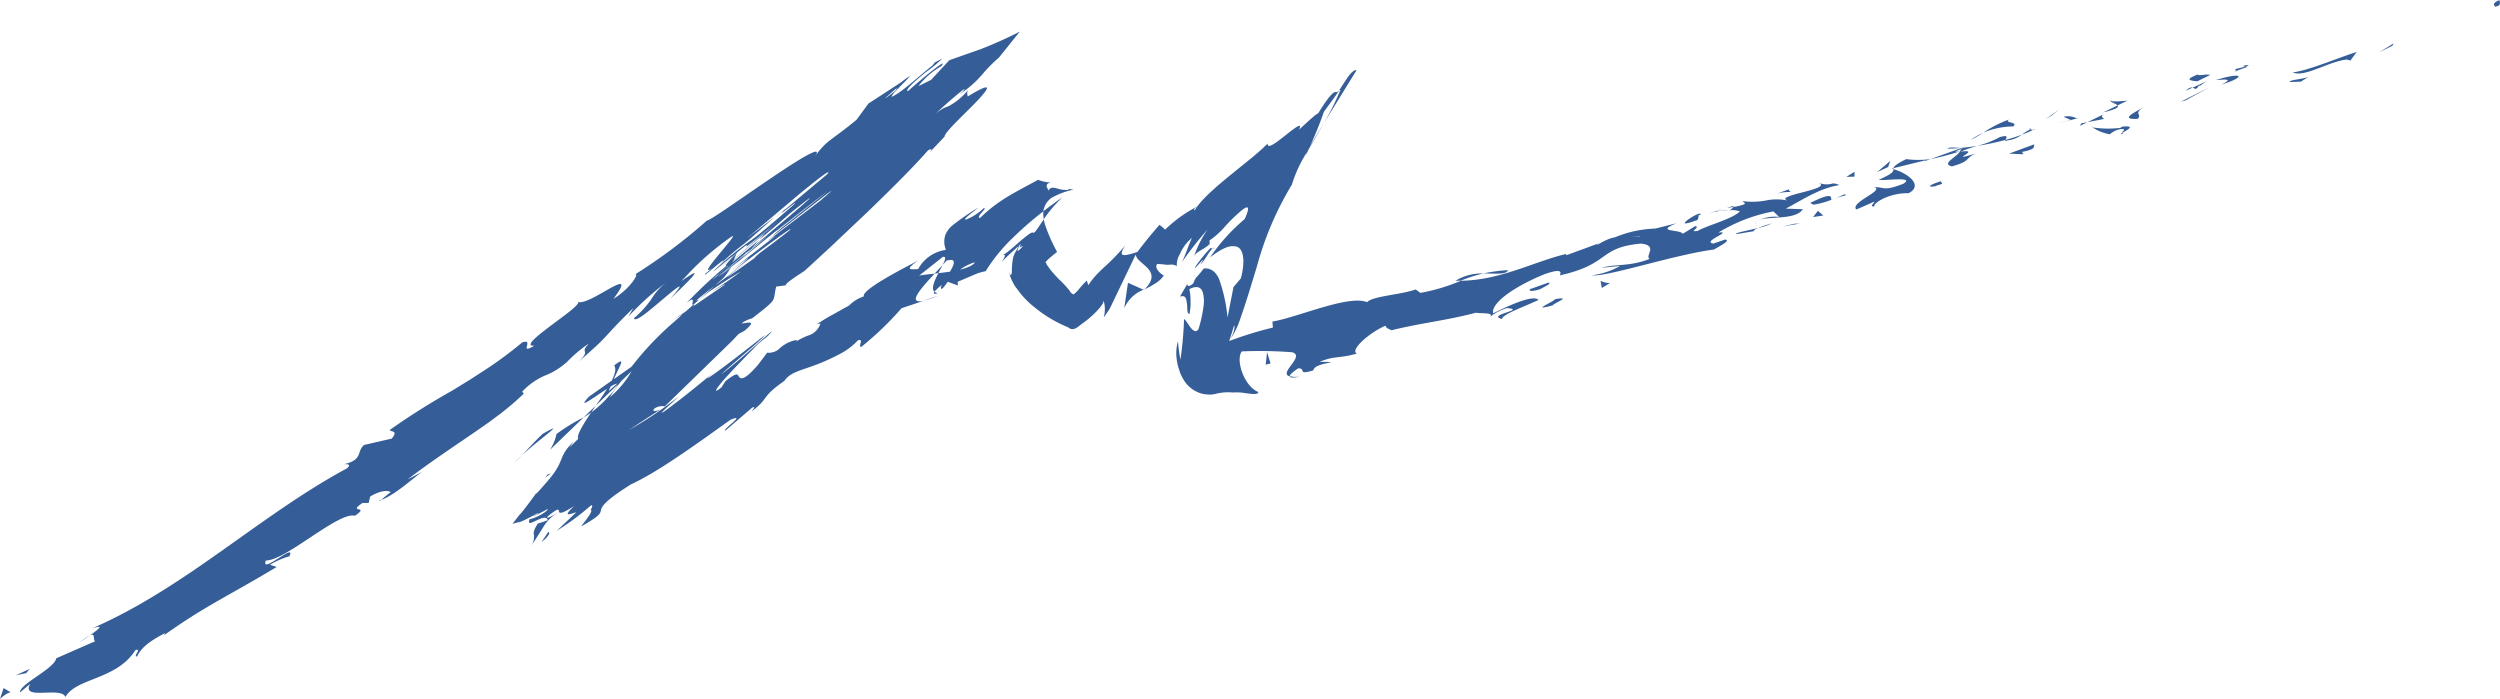 <svg xmlns="http://www.w3.org/2000/svg" width="309.52" height="86.519" viewBox="0 0 309.52 86.519">
  <path id="Sketch" d="M1232.931,710.661l.885.533c-.382,0-1.011.527-1.335.8Zm5.232.569c-1.344.045-2.608.089-1.941-1.086l-1.264,1.056c-.063-1.061,4.244-2.906,4.49-4.228l4.815-2.11c-.327-.194.092-1.094-.662-.725,1.048-.733,1.943-1.4.283-.869,11.525-5.006,20.772-14,31.532-19.8.635-.529.064-.531-.317-.531,2.346-.527,1.517-1.585,2.462-2.378l3.423-.786c.891-1.062-.186-.8-.248-1.066a86.924,86.924,0,0,1,7.689-4.849l2.232-1.37,2.245-1.456a48.215,48.215,0,0,0,4.229-3.163c.714-.239.685.052.614.343-.089.364-.245.727.894.061-2.5.167,5.938-4.832,5.419-5.421.719.246,2.483-.861,3.847-1.623,1.435-.8,2.286-1.124.534,1.234,2.106-1.29,3.194-3.162,2.7-3.038a67.049,67.049,0,0,0,8.868-6.649c.346.038,4.08-2.64,7.708-5.095,3.491-2.363,6.787-4.45,5.685-2.894,1.579-2.1,1.853-1.779,5.123-4.482l1.475-2.009,3.972-2.586c1.2-.913,1.31-.943.994-.637l0,0c.119.041-2.1,2-2.089,2.389,1.191-.519,2.978-2.221,5.069-3.9l.262-.351.971-.509a18.434,18.434,0,0,1-2.135,1.755c-1.22.992-2.614,2.241-2.145,2.3.4-.38,1.838-1.617,2.905-2.461s1.793-1.326,1.211-.625a9.326,9.326,0,0,0-2.819,2.462l1.559-.771,2.266-2.437,3.938-1.391a51.292,51.292,0,0,0,4.784-2.15l-2.589,3.226a16.914,16.914,0,0,0-2.025,2.046,13.59,13.59,0,0,1-2.887,2.521l.459-.389c.509-.588-.016-.193-.9.55s-2.147,1.862-2.637,2.39a4.215,4.215,0,0,1,1.746-1.1,7.88,7.88,0,0,0,2.417-2,.885.885,0,0,0-.009.776c2.858-1.748,2.831-1.261,1.435.249-1.292,1.44-4.373,4.19-4.317,4.726l-1.859,1.966c.473-.6.058-.391-.2-.25-1.689,1.933-4.579,4.824-7.528,7.661l-4.418,4.179-2.1,1.94-1,.916-.244.222-.053.036-.1.065c-1.015.668-2.21,1.437-2.171,1.689l-1.184.153c-.457,1.977.289,1.383-2.97,3.929a3.8,3.8,0,0,0-1.327.631c.815-.053,2.02-.486.364.919l-.723.388-.739.793-8.349,8.124v.013l0,.019.024.023a1.7,1.7,0,0,0-1.366.269c-.176.168-.123.337.147.285a.959.959,0,0,0,.347-.086c.456-.177.616-.355-3.6,2.423a44.941,44.941,0,0,0,4.417-2.829c.955-.714,1.472-1.11,1.649-1.252a.584.584,0,0,1-.051.059l1.423-1.067-1.423,1.067c-.422.449-2.9,2.564-1.626,1.71,2.416-1.767,4.181-3.256,6.2-4.893-2.219,1.867.242.1,2.456-1.6,2.281-1.741,4.385-3.455,3.629-2.775.15.016-3.424,3.023-5.3,4.71,2.234-1.574,7.969-7.066,5.781-4.741-.484.4-1.072.841-1.455,1.22-.2.264-3.734,3.744-4.628,4.986-.489.64-.456.81.384.114.131-.232.286-.477.463-.735,1.723-1.357,1.455-.674,1.75-.46.238.247.8.167,2.3-1.592l1.111-1.468a1.963,1.963,0,0,0,1.628-.609,4.077,4.077,0,0,1,2.076-.975l-.124.207a7.4,7.4,0,0,1,1.741-.831,2.334,2.334,0,0,0,1.278-1.41l-.445.089c.807-.531,1.228-.783,1.674-1.029l2.31-1.282a4.584,4.584,0,0,1,1.833-1.135c-.356-.863,5.594-3.824,6.737-4.44-1.913,1.3-.774,1.077-.02,1.067a4.611,4.611,0,0,1,3.445-2.383,2.6,2.6,0,0,1-.066-1.858,2.826,2.826,0,0,1,.918-1.207,28.78,28.78,0,0,1,3.18-2.182c-.842.7-2.1,1.568-1.5,1.482a6.909,6.909,0,0,0,2.161-1.412c.522-.035-1.1,1.146-.474,1.237,2.336-2.313,4.537-3.263,7.187-4.737a5.149,5.149,0,0,0,1.552.343c-.821.2-.384.644-.27.99.375-.655.976-.217,1.6-.126s1.15.084.791-.1a6.47,6.47,0,0,0,.729.105,9.673,9.673,0,0,0-2.646.967,2.4,2.4,0,0,0-1.1,1.726,41.338,41.338,0,0,0-3.773,3.273,21.2,21.2,0,0,0-3.377,4.141,6.54,6.54,0,0,0-1.22.351l-2.244.96.032.456-1.246-.457c-.4.512-.628.887-.786.866-.142-.022-.08-.218.048-.472a4.665,4.665,0,0,0-.915.836c-.438-.369-.02-1.342.48-2.293l1.436-.19c.552-.93.87-1.74-.44-1.357l-.471.537c.325-.643.484-1.106.023-1.008l-2.929,2.318c.434-.094,1.122-.164,1.924-.25-1.65,1.766-3.507,3.828-1.373,3.366l-2.731.919a38.393,38.393,0,0,1-5.015,4.813c-.373-.2.4-1.005-.36-.861a8.432,8.432,0,0,1-2.576,1.873,23.183,23.183,0,0,1-3,1.31c-1.795.654-2.868.86-3.549,1.858-2.994,2.074-1.823,2.12-4.077,3.793.211-.258.607-.758.056-.451l-3.277,2.808c-.259.024.2-.375.654-.775.625-.551,1.237-1.1-.067-.54-5.173,3.721-9.206,6.56-12.285,7.98-3.047,1.913-3.568,2.651-3.694,3.107s.063.678-2.489,2.11c.656-.878,1.563-1.968,1.182-2.067.234-.348.279-.553.067-.562a32.63,32.63,0,0,1-4.249,3.155l2.419-2.293c-.855.247-1.767.664-.284-.768-1.527,1-1.742.881-1.849.739a5.041,5.041,0,0,0-2.011,1.952c-.494.77-1.114,1.8-1.453,2.228a1.836,1.836,0,0,0,.327-1.43c-.033-.286.044-.632.51-1.323q.57-.166,1.215-.407c-.12-.693-1.209-.031-1.706.169-.582.283-.713.238-.536-.3.673-.093,2.236-.926,2.255-1.267q-.976.537-1.8.924c.007-.1.916-.421.49-.375-.592.339-1.633.867-2.018,1.024l.037-.024-1.081.287,1.276-1.634c-.457.587-.505.681.02.036q.922-1.187,1.805-2.422c-.525.76.12.022,1.025-1.01,2.6-2.93,1.269-2.973,3.443-5.181-.275.353-.273.45-.553.805l1.124-1.114c-.248-.387.572-1.731,1.6-3.257a13.082,13.082,0,0,0,2.213-2.059,5.5,5.5,0,0,0,1.086-1.417l-.69.665-2.027,1.954.173-.253c.424-.619.848-1.237,1.21-1.82-.129.083-.263.17-.4.261-1.5.986-3.377,2.363-1.832.7l2.81-1.974c.408-.807.584-1.477.305-1.883,1.46-1.125.839-.244-.057,1.708l2.206-1.55a37.759,37.759,0,0,1,5.226-5.52l1.1-.978q-.666.38-1.463.887c.426-.273,1.078-.71,1.866-1.245l.876-.778c.051.025.136.012.271-.058l-.287.25c1.194-.815,2.583-1.769,3.929-2.688.175-.253-1.3.733-1.453.777.957-.642,1.841-1.209,3.488-2.444q-1.725,1-4.024,2.564l-1.082.853,1.854-1.645,3.8-2.812c-4.442,3.423-1.183,1.018,1.111-.6.557-.681,1.166-.926,4.36-3.453.912-.917-3.919,2.7-7.349,5.347,2.117-1.747,3.659-3.033.028-.324l5.655-4.389-1.078.7,6.493-4.962c3.116-2.642.446-.554-2.219,1.534-2.542,1.991-5.08,3.982-2.594,1.871l5.651-4.519c-1.284.875-11.166,8.839-3.557,2.609l-5.85,4.753c-.976.8-1.841,1.505-2.486,2.021l.009-.024-.14.124.043-.1-1.075.885c.107-.055.529-.379,1.162-.885a6.114,6.114,0,0,1-1.063,1.43l-.9.8-.186.138c-2.419,1.877-2.169,1.76-1.931,1.643.094-.047.188-.094.107-.013l.157-.123-.842.747c-.091-.045-.073-.213-.038-.394.035-.264.092-.541-.771.152a58.272,58.272,0,0,1,4.394-4.16l.538-.447-.007,0-.463.39.452-.4c-.113-.07.091-.391,1.335-1.6l-.363.762c.7-.6,1.382-1.177,2.016-1.708l1.979-1.662-.146.163-3.877,3.266-.029.06c.332-.258.243-.154-.061.129l-.067.141c.336-.285.7-.6,1.1-.926.681-.575,1.443-1.214,2.206-1.855l-.477.532q-.283.3-.57.6c-.917.772-1.773,1.493-2.453,2.069l-.039.082a.093.093,0,0,0-.026-.027c-1.268,1.075-1.893,1.622-1.1,1.013-.041.022.4-.357,1.11-.956l.013-.029.008.011c.537-.452,1.225-1.027,1.977-1.649-.3.3-.613.6-.933.891l-.071.059-.954.785a.32.32,0,0,1-.012.064c.359-.3.7-.6,1.037-.909,1.92-1.593,3.1-2.609,3.682-3.137-.912.733-1.874,1.521-2.75,2.245q.256-.254.507-.513c.949-.8,1.963-1.653,2.915-2.459,3.843-3.238,6.671-5.7,1.95-1.941-.9.807-2.358,2.042-3.818,3.269l.732-.816.815-.686c-.254.15-2.8,2.269-3.65,2.976l4.56-3.922c-4.572,3.829-4.048,3.3-4,3.154.1-.188-.188-.049-4.777,4.016,3.608-3.2,3.312-2.974,2.373-2.2s-2.356,1.984-1.362,1.018a43.693,43.693,0,0,1,4.2-3.4c.8-.577,1.685-1.252,5.251-4.363.718-.7.108-.218-.5.264s-1.2.947-.54.3l5.339-4.472c.653-.835-1.453.8-3.755,2.715l-6.205,5.236,3.431-2.647c-3.1,2.8-3.55,3.158-3.892,3.412a34.285,34.285,0,0,0-2.989,2.575c1.786-1.847-1.485,1.067-1.689,1.135-.088.048-.1.023-.012-.1.178-.114.531-.443.781-.641l.106-.08-.079.053c-1.1.73-.056-.581,1.024-1.89,1-1.208,2.021-2.415,1.418-2.025a33.194,33.194,0,0,0-5.818,5.106c-.724.635-.2.257.374-.121.948-.626,2.034-1.251-2.131,2.692,2.244-2.557.786-1.374-.868.022-1.724,1.445-3.5,3.01-3.637,2.393a11.679,11.679,0,0,0,2.188-2.413,7.559,7.559,0,0,1,1.833-2.038,35.43,35.43,0,0,0-4.712,4.259l.608-1.059c-2.407,2.357-2.962,3.055-3.6,3.723-.6.643-1.255,1.239-3.152,2.913,1.653-1.626-.042-.908,1.277-2.259a16.378,16.378,0,0,0-2.985,2.565l.2-.229a8.774,8.774,0,0,1-2.755,1.676,8.566,8.566,0,0,0-2.735,1.954l.19.261c-.982.929-1.905,1.711-2.834,2.433l-1.4,1.043-1.665,1.166c-2.938,2.015-5.93,4-8.493,5.978l1.849-.964c-.876.539-3.283,2.829-5.086,3.487a10.371,10.371,0,0,1,1.147-.938c-.25-.268-1.2-.273-2.534.524l-.187.794-.759,0c-1.965,1.321,1.017.266-.948,1.589-1.056-.281-3.332,1.236-5.62,2.752-2.105,1.4-4.221,2.791-5.4,2.787-.347.927.6.332,1.53-.263s1.829-1.19,1.388-.263a9.667,9.667,0,0,0-2.406,1.055l.822.27c-6.148,3.7-8.737,4.749-13.935,8.45l.13-.266c-2.028,1.053-2.972,1.843-3.48,2.905-.571,0,.693-1.056-.2-.794-2.331,3.7-7.334,3.421-8.668,5.807C1240.365,711.158,1239.239,711.194,1238.162,711.229Zm62.146-21.847c-.391.531.8-.187,1.4-.541-.045-.128-.029-.274-.151-.274C1301.413,688.568,1301.1,688.758,1300.308,689.383Zm13.337-12.662.848-.63Zm1.336-.992.461-.343Zm-6.992-1.085a11.685,11.685,0,0,0,1.648-1.679c.239-.3.459-.6.661-.913l.29-.468.069-.117.016-.03.008-.015-.477.461-.79.762A17.953,17.953,0,0,0,1307.99,674.644Zm-.143-.746q.52-.477,1.051-.94a2.618,2.618,0,0,0-.829.39Q1307.957,673.614,1307.847,673.9Zm14.65-15.426c-1.157,1.037-2.838,2.481-1,.984-.447.312.1-.178,1.146-1.068l-.017,0-.045.005Zm28.862.381c.851-.2,1.689-.564,1.812-.906A5.814,5.814,0,0,0,1351.359,658.852Zm-8.376-21.865.284-.213.194-.25.057-.167C1342.367,637.364,1341.3,638.293,1342.983,636.988Zm-106.824,71.3-.441.526-1.268.263Zm7.44-4.151c-.509.355-1.054.726-1.366.985A7.8,7.8,0,0,1,1243.6,704.135Zm56.77-12.822c.154.131.234.194-.284.788l-.575.508Zm-3.384-1.257-.183.115-.038,0C1296.719,690.174,1296.809,690.134,1296.985,690.055Zm.335-1.5-.1.132Zm-17.915-1.1.305-.117a.632.632,0,0,1-.261.155A.043.043,0,0,1,1279.4,687.457Zm20.217-1.98-.579.821Zm.637-1.246.469-.162-.737.526Zm-15.281-.473-.182.095A1.138,1.138,0,0,1,1284.978,683.758Zm12.112-1.909c-.276.284-.567.573-.889.875C1296.464,682.442,1296.767,682.147,1297.09,681.849Zm2.589-2.67c3.2-1.813-.224.49-2.589,2.67C1297.951,680.963,1298.66,680.132,1299.679,679.18Zm1.7.027a22.6,22.6,0,0,1,3.363-2.06l-4.162,4.012A6.018,6.018,0,0,0,1301.382,679.207Zm4.881-3.523c-.2.289-.393.576-.582.857-.321.232-.631.427-.935.606Zm10.208-1.1c.084-.061.086-.058-.009.017A.049.049,0,0,0,1316.471,674.584Zm64.726-.4a3.8,3.8,0,0,1-2.156-1.663,7.108,7.108,0,0,1-.443-.879l-.221-.682a7.156,7.156,0,0,1-.229-1.205,5.179,5.179,0,0,1,.184-2.04,18.007,18.007,0,0,0,.3,2.274,43.148,43.148,0,0,0,.446-5c.318.011,1.152,2.2,1.789,1.233a16.789,16.789,0,0,0,.624-2.831,4.173,4.173,0,0,0-.1-1.751c-.276-.815-1.023-.715-1.662-.364a4.653,4.653,0,0,1,.144,1.041l.015.742-.014.457-.117.828c-.211,0-.28-.3-.28-.746a5.1,5.1,0,0,0-.089-.868c-.082-.454-.239-.714-.814-.536l.916-1.581c-.023.113.032.571.749-.079.321-.905.381-.588,1.27-1.815.551-.082,1.394.1,1.916,1.326a19.593,19.593,0,0,1,1.038,4.726l.738-3.764.917-1.075c.64-2.491.236-3.987-.846-3.966-.922-.158-2.356.894-2.975,1.375a23.651,23.651,0,0,1,4.286-4.744c.837-1.82.3-1.652-.507-.963a20.081,20.081,0,0,0-1.943,1.9,9.917,9.917,0,0,1-1.917,1.72,1.048,1.048,0,0,1,.025.442c-.661.657-1.642.916-1.91,1.491a12.884,12.884,0,0,1,1.667-3.313,46.506,46.506,0,0,0-3.22,4.1c.359-.581,1.008-2.577,1.294-3.064a5.4,5.4,0,0,0-1.52,2.047,2.556,2.556,0,0,0-.367,1.462,1.262,1.262,0,0,0-.846-.179c-.061.005-.118.01-.168.01-.279.029-.44-.049-1.391-.1-.526.485.587,1.386.8,1.42a3.394,3.394,0,0,1-.891.889,12.742,12.742,0,0,1-1.5.836c2.433-2.424-1.021-3.079-1.085-4.322l-1.816,3.787-.908,1.894-.454.948c-.186.339-.511.777-.8,1.184a3.735,3.735,0,0,0-.005-2.105c.022.316-.389.871-1.158,1.622a12.324,12.324,0,0,1-1.392,1.166c-.54.345-1.135,1.132-1.837.532a16.4,16.4,0,0,1-4.258-2.557,10.786,10.786,0,0,1-1.679-1.678l-.676-.9c-.177-.3-.418-.793-.436-.839a3.773,3.773,0,0,1-.256-.872l.109.337c.3.106.18-.477.262-1.3a4.76,4.76,0,0,1,.175-1.02c.316-.7.567-1.069.6-1.214.108-.112.074.019,0,.184-.1.269-.364.8.492-.121a.2.2,0,0,1,.02-.134c-.484.375-.421.177-.157-.247q-1.324,1.161-2.271,2.1l-.157.156c.222-.306.719-1.1.054-.817a2.832,2.832,0,0,0,.523-.305c.614-.437,1.452-1.239,2.205-1.852.585-.479,1.091-.824,1.109-.6.079-.044.156-.086.229-.125.478-.634.777-1.107,1.088-1.57a5.967,5.967,0,0,0,.15.638,21.107,21.107,0,0,0,1.5,3.395c-2.113,1.66-1.211,1.267-1.328,1.462a1.2,1.2,0,0,0,.211.337,7.814,7.814,0,0,0,.495.657c.419.473.612.687.893.968a11.847,11.847,0,0,1,1.321,1.437.765.765,0,0,0,.461.4,4.283,4.283,0,0,0,.581-.559,10.515,10.515,0,0,1,1.052-1.152l.179.572a9.325,9.325,0,0,1,1.147-1.427c.336-.357.6-.6.881-.856a25.347,25.347,0,0,0,2.559-2.662c-.984,1.516-.275,1.4,1.495.827q1.118-1.505,2.726-3.351a4.941,4.941,0,0,1,.7.588,16.841,16.841,0,0,1,3.982-2.864c1.693-2.352,7.045-5.982,8.709-7.8-.038.757,1.026-.078,2.167-.977,1.116-.883,2.292-1.817,1.7-.718l1.309-1.193.7-.608.409-.266a21.478,21.478,0,0,1,1.269-1.891c.458-.553.78-.833.975-.69l.3-.177-.491.722-1.376,1.882c-.425,1.29-1.147,3.028-1.709,4.266.4-.721,1.008-1.708,1.717-2.852l-1.881,3.211-.333.7a1.394,1.394,0,0,1,.116-.33,16.039,16.039,0,0,0-1.859,4,39.529,39.529,0,0,0-4.369,10.258c-.527,1.694-1.057,3.518-1.67,5.324l-.45,1.312c-.147.4-.2.539-.328.814a9.427,9.427,0,0,1-.769,1.385c.285-.544.589-1.361.424-1.661-.184.648-.4,1.316-.6,1.942a47.019,47.019,0,0,1,5.406-1.664l-.062-.741c3.146-.526,9.459-3.36,11.727-2.395.607-.762,4.306-.94,6.008-1.585l.586.429a23.452,23.452,0,0,0,5.012-1.5c4.93-.078,8.929-2.324,13-3.315l.078.147,4.006-1.472c-.948.776.72-.553,1.991-.742a14.266,14.266,0,0,1,5.029-1.085l2.626-.664c-2.812,1.138.412.728.742,1.313l1.54-.945c.754.123-.948.777.322.584,1.031-.632,4.346-1.488,5.208-2.41a2.793,2.793,0,0,0-1.173-.15c-.131.077-.125.066-.046,0l-.124,0,.146-.016a2.254,2.254,0,0,0,.391-.371c2.118-.411,1.286-.467,1.139-.731a9.537,9.537,0,0,0,2.855-.074,6.441,6.441,0,0,1,2.7-.007c-1.726-.628,5.648-1.4,3.883-2.185a2.651,2.651,0,0,0,1.53.13c.224-.066.357-.131,1.039.145-2.55.388-4.776,1.953-6.657,2.914l2.117.073c-.982,1.463-4.511.751-5.576,1.441a4.475,4.475,0,0,1,2.643-.481l-.715-.683a20.257,20.257,0,0,0-6.814,2.613c1.949-.213-2.14,1.118-.618,1.364l1.453-.5c.759.123-.608.764-1.374,1.237-4.846.618-13.282,3.431-15.136,3.194a9.3,9.3,0,0,0,3.495-1.158l-2.29.223c1.776-.5,3.386-.108,5.944-1.09-.586-.425,1.128-1.676-1.069-1.9-5.263.478-3.77,2.508-9.895,3.9-.212.128-.077-.052-.059-.233.026-.261-.193-.523-2.058.155-3.923,1.618-6.583,3.632-6.269,4.812,1.624-.8,4.868-2.383,5.617-1.668-1.619.8-4.519,1.78-4.526,2.374-2.03-.526,3.154-1.14.615-1.356a6.436,6.436,0,0,0-2.141,1.112c.693-.62-1.258-.408-1.677-.545-3.9,1.014-6.249,1.167-10.448,2.164.167.058.218.068-.077.018l.077-.018c-.259-.087-.8-.284-.742-.558-1.97.8-4.5,3.041-3.58,3.46-2.385.661-2.634.221-4.606,1.016,3.485.056-.675.015-.782,1.06-1.284.4-1.3.2-1.369-.01-.044-.125-.112-.25-.493-.24-.321.192-1.074.723-1.064.994-1.463-.4,2.009-2.527.291-2.986a52.187,52.187,0,0,0-6.22-.106c-.8,1.055.281,4.324,2.048,5.031-.034.358-.773.249-1.59.14a6.1,6.1,0,0,0-1.548-.081,6.372,6.372,0,0,0-2.056.142,2.794,2.794,0,0,1-.9.113A3.791,3.791,0,0,1,1381.2,674.185Zm54.283-19.452.06-.05C1434.5,654.821,1433.961,654.854,1435.479,654.733Zm17.32-2.384Zm-72.416-.782a3.925,3.925,0,0,1,.322-.524C1380.1,651.482,1380.416,651.354,1380.383,651.567Zm73.724-1.2Zm-61.946,21.688a3.7,3.7,0,0,0,1.287.043,4.79,4.79,0,0,1-.907.121C1392.27,672.221,1392.165,672.156,1392.161,672.056Zm-2.809-3,.44,1.409-.6.16Zm-73.806-3.8-.083.053Zm56.592-4.775,1.926.861a4.291,4.291,0,0,0-2.392,2.3Zm52.873,2.03c2.217-.373-.091.45-.267.752a6.636,6.636,0,0,1-1.218.281C1423.074,663.551,1424.88,662.749,1425.01,662.518Zm-121.055.281a.174.174,0,0,1,.1.048A.479.479,0,0,1,1303.955,662.8Zm44.7-.707a11.643,11.643,0,0,1-1.825.616Zm-.475-.508a.621.621,0,0,0,.439.179,1.4,1.4,0,0,1-.391.084C1348.062,661.847,1348.07,661.741,1348.182,661.584Zm73.717-.3,2.3-.821c.422.137-.427.46-.948.776a3.421,3.421,0,0,1-1.1.26C1421.923,661.5,1421.815,661.427,1421.9,661.283Zm-47.836.067.124-.06-.069.085Zm56.585-1.1a2.313,2.313,0,0,0,1.178.259l-1.022.629Zm-14.522-.909a18.293,18.293,0,0,0-2.776.882l-.667.022A6.13,6.13,0,0,1,1416.126,659.336Zm1.012.006c-.319-.006-.659-.013-1.012-.006a18.949,18.949,0,0,1,3.07-.413c-.15.364-.678.43-1.408.43C1417.585,659.353,1417.367,659.348,1417.137,659.343Zm-67.951-1.062-.525,1.01-.456.05Zm-27.246.5-.068.06-.384.321Zm58.688-.516.07-.087a24,24,0,0,1,1.591-1.937c.109-.093.134-.061.183-.031a.188.188,0,0,0,.133.031c-.465.4-1,1.574-1.517,1.986.648-.968.229-.509-.187-.051a3.634,3.634,0,0,1-.513.52C1380.361,658.695,1380.421,658.577,1380.629,658.264Zm-2.445.154.028.018A.052.052,0,0,1,1378.183,658.418Zm.593-.445c-.018.03-.036.056-.053.078Zm-20.768-.922c-.011.037-.022.076-.034.117l-.01.022C1357.978,657.142,1357.993,657.1,1358.009,657.051Zm.124-.337c.142-.168-.013.031-.124.337A2.106,2.106,0,0,1,1358.132,656.714Zm24.715-.535a.727.727,0,0,1-.241.061C1382.7,656.169,1382.784,656.122,1382.847,656.178Zm67.307-2.478c-.323.142-.579.284-.516.392l-2.208.376C1447.325,654.276,1448.819,654.029,1450.155,653.7Zm1.705-.577a7.025,7.025,0,0,1-1.705.577A15.6,15.6,0,0,1,1451.86,653.124Zm2.8.049.676-.023-2.213.376Zm-4.558-.365a.624.624,0,0,0-.278.39C1449.806,653.051,1449.927,652.926,1450.1,652.807Zm-8.422-.282c.648-.432,1.549-.863,1.3-.429-.423-.136.045.672-.635.7a4.361,4.361,0,0,1-1.164.343C1440.889,653.135,1441.22,652.83,1441.677,652.525Zm-80.013-.9c.743-.575,1.538-1.157,2.376-1.732a15.39,15.39,0,0,0-2.329,2.719A3.5,3.5,0,0,1,1361.663,651.629Zm-31.868-.365-.22.221c-.649.539-1.083.895-1.091.895S1328.853,652.058,1329.8,651.264Zm127.761.319.668.573-1.275.193Zm-12.415-.031c-.041.033.041.048.226.043a12.788,12.788,0,0,0-1.456.318Zm1.41-.077a11.042,11.042,0,0,1-1.184.121A10.275,10.275,0,0,1,1446.553,651.475Zm-1.41.077C1445.266,651.448,1446.021,651.278,1445.143,651.552Zm19.408-2.893a3.54,3.54,0,0,1,.865.069c.534.1.886.2,2.7-.493,1.058-.65-.408-.58-1.681-.51a9.8,9.8,0,0,1-1.367.028c1.9-.856,1.84-1.079,1.836-1.336,1.952.571,3.695,2.057,1.875,2.985-2.116-.073-4.252,1.044-4.258,1.638-.679.026.091-.448.006-.594l-2.211.969C1461.469,650.552,1465.818,649.061,1464.55,648.659Zm-17.46,2.429-.792.148C1447.06,650.92,1447.176,650.957,1447.09,651.088Zm9.55-.512c1.364-.642,2.732-1.287,2.543-.387l.238-.063a9.4,9.4,0,0,1-2.3.673A.509.509,0,0,1,1456.64,650.576Zm4.334-.9a10.088,10.088,0,0,0-1.245.346C1460.451,649.746,1461.048,649.318,1460.974,649.678Zm-6.918-.794c-.267.135.05.248.122.372a5.173,5.173,0,0,0-1.794.239Zm.209-.076-.209.076A1.212,1.212,0,0,1,1454.266,648.807Zm18.517-.888.159.293c-.256.157-.59.167-.851.325a3.255,3.255,0,0,1-.466.046C1471.078,648.584,1471.782,648.2,1472.783,647.919Zm-10.693-1.173-.009.6-1.01.032Zm4.422-1.346-.259.751-1.366.643Zm.189.951.21-.049-.012.113Zm1.77-1.172a11.726,11.726,0,0,0,3.022,0l-.8.286.257-.157-4.042.994C1466.955,646.093,1467.183,645.812,1468.471,645.18Zm6.687-.978a29.2,29.2,0,0,1-3.665.978l3.785-1.361.017,0c0,.033-.019.069-.023.1a.346.346,0,0,0,.077-.033c.2-.007.132-.038-.054-.068v-.011l-.018.007-.1-.014c.661-.057,1.356-.145,2.073-.256-.639.2-1.314.41-2.047.715,1.226-.171,1.054.058.745.287-.417.31-1.084.619,1.117-.058-1.363.643-.523.913-2.909,1.593C1472.786,645.753,1474.68,644.975,1475.158,644.2Zm0,0a.609.609,0,0,0,.114-.275C1474.94,644.09,1474,644.372,1475.158,644.2Zm6.056.294,3.147-1.156c-.165.3.334.582-1.534.948l.167.292Zm-7.616-.618c.118-.2,1.093-.142,1.582-.07-.519.042-1.017.071-1.47.071Zm6.458-1.42c1.225-.349.818.119.709.35a35.314,35.314,0,0,1-3.512.743A12.214,12.214,0,0,0,1480.055,642.455Zm.709.35c.733-.2,1.406-.422,2.036-.654a3.6,3.6,0,0,1-1.814.714.653.653,0,0,1-.2.054C1480.722,642.919,1480.733,642.871,1480.765,642.805Zm-2.739-.9a15.63,15.63,0,0,1-1.558.905A8.008,8.008,0,0,1,1478.026,641.907Zm5.822-.426a1.341,1.341,0,0,0,.335.087,13.176,13.176,0,0,1-1.382.582A6.948,6.948,0,0,1,1483.848,641.481Zm7.728-.227a12.593,12.593,0,0,0,3.414.059l.253-.156c1.807-.169.5.472-.009.779.021.041.027.086.161.106-.473.11-.392.034-.161-.106-.094-.187.675-.508-.167-.477a2.627,2.627,0,0,0-1.363.645A5.387,5.387,0,0,1,1491.576,641.254Zm-10.333-.993c-.772.473,1.183.255.5.873a9.587,9.587,0,0,0-3.714.773A14.119,14.119,0,0,1,1481.243,640.261Zm2.94,1.308.184-.086c.034.07-.01.094-.088.094A.7.7,0,0,1,1484.183,641.569Zm-.212-.148-.122.061C1483.706,641.42,1483.654,641.367,1483.97,641.42Zm7.454-.271.152.1C1491.431,641.22,1491.37,641.183,1491.424,641.149Zm-1.258-.4.759-.148-.933.452Zm-1.3-.412.031.013-1.647.383Zm-90.406-3.768-.217.14,1.088-1.652c.565-.759.886-.962,1.1-.882-.942,1.526-2.6,4.216-4.045,6.552A35.389,35.389,0,0,0,1398.462,636.566Zm94.508,3.04c-.507.312-.084.446,0,.593l-2.043.4Zm-5,.328a2.338,2.338,0,0,1,1.649.211l-.747.189Zm-.519-.941-.941.778-.77.474Zm10.537-.316c-1.538.949-.178.9-.867,1.518-.1,0-.194.006-.279.006C1494.93,640.2,1497.006,639.281,1497.984,638.678Zm-8.369,1.468.188-.048c-.031.055-.059.076-.1.076A.242.242,0,0,1,1489.615,640.146Zm5.041-1.624c.169.206-.094.462-1.793.869Zm-.924-.65c.169.292,1.436.1,2.123.069l-1.2.581C1494.456,638.285,1493.681,638.114,1493.732,637.872Zm12.253-1.572-2.9,1.595-.6.17Zm-2.043.022-.847.383C1503.518,636.3,1503.76,636.268,1503.941,636.322Zm0,0,1.8-.811c-.743.423-1.04.805-.964.469-.219.383-.355.49-.475.49S1504.085,636.369,1503.941,636.322Zm2.9-.944c3.235-1.014,3.9-.441.668.571C1509.135,635.143,1507.86,635.339,1506.843,635.378Zm11.525-.427-1.021.631-1.36.051C1515.826,635.341,1517.859,635.265,1518.368,634.951Zm-13.66-.307c-.3.183.085.141.546.1a2.986,2.986,0,0,1,.886,0l-1.618.8C1503.425,635.433,1503,635.3,1504.708,634.644Zm11.635-.212c1.954-.223,5.279-1.685,7.916-2.526l-.778,1.068-.423-.13c-1.963.2-4.443,1.729-6.012,1.729A1.61,1.61,0,0,1,1516.343,634.432Zm-7.146-.4c.631-.139,1-.235,1.262-.312-.936-.1,1.291-.375,0,0l.3.024c-1.369.474-1.68.627-1.681.626S1509.466,634.179,1509.2,634.031Zm19.647-3.189-.17.3-1.618.8Zm13.118-5.37c-.092.139.35.646-.462.81.009.018,0,.026-.012.026C1541.381,626.308,1540.825,625.9,1541.963,625.472Z" transform="translate(-1232.482 -625.472)" fill="#355e98"/>
</svg>
